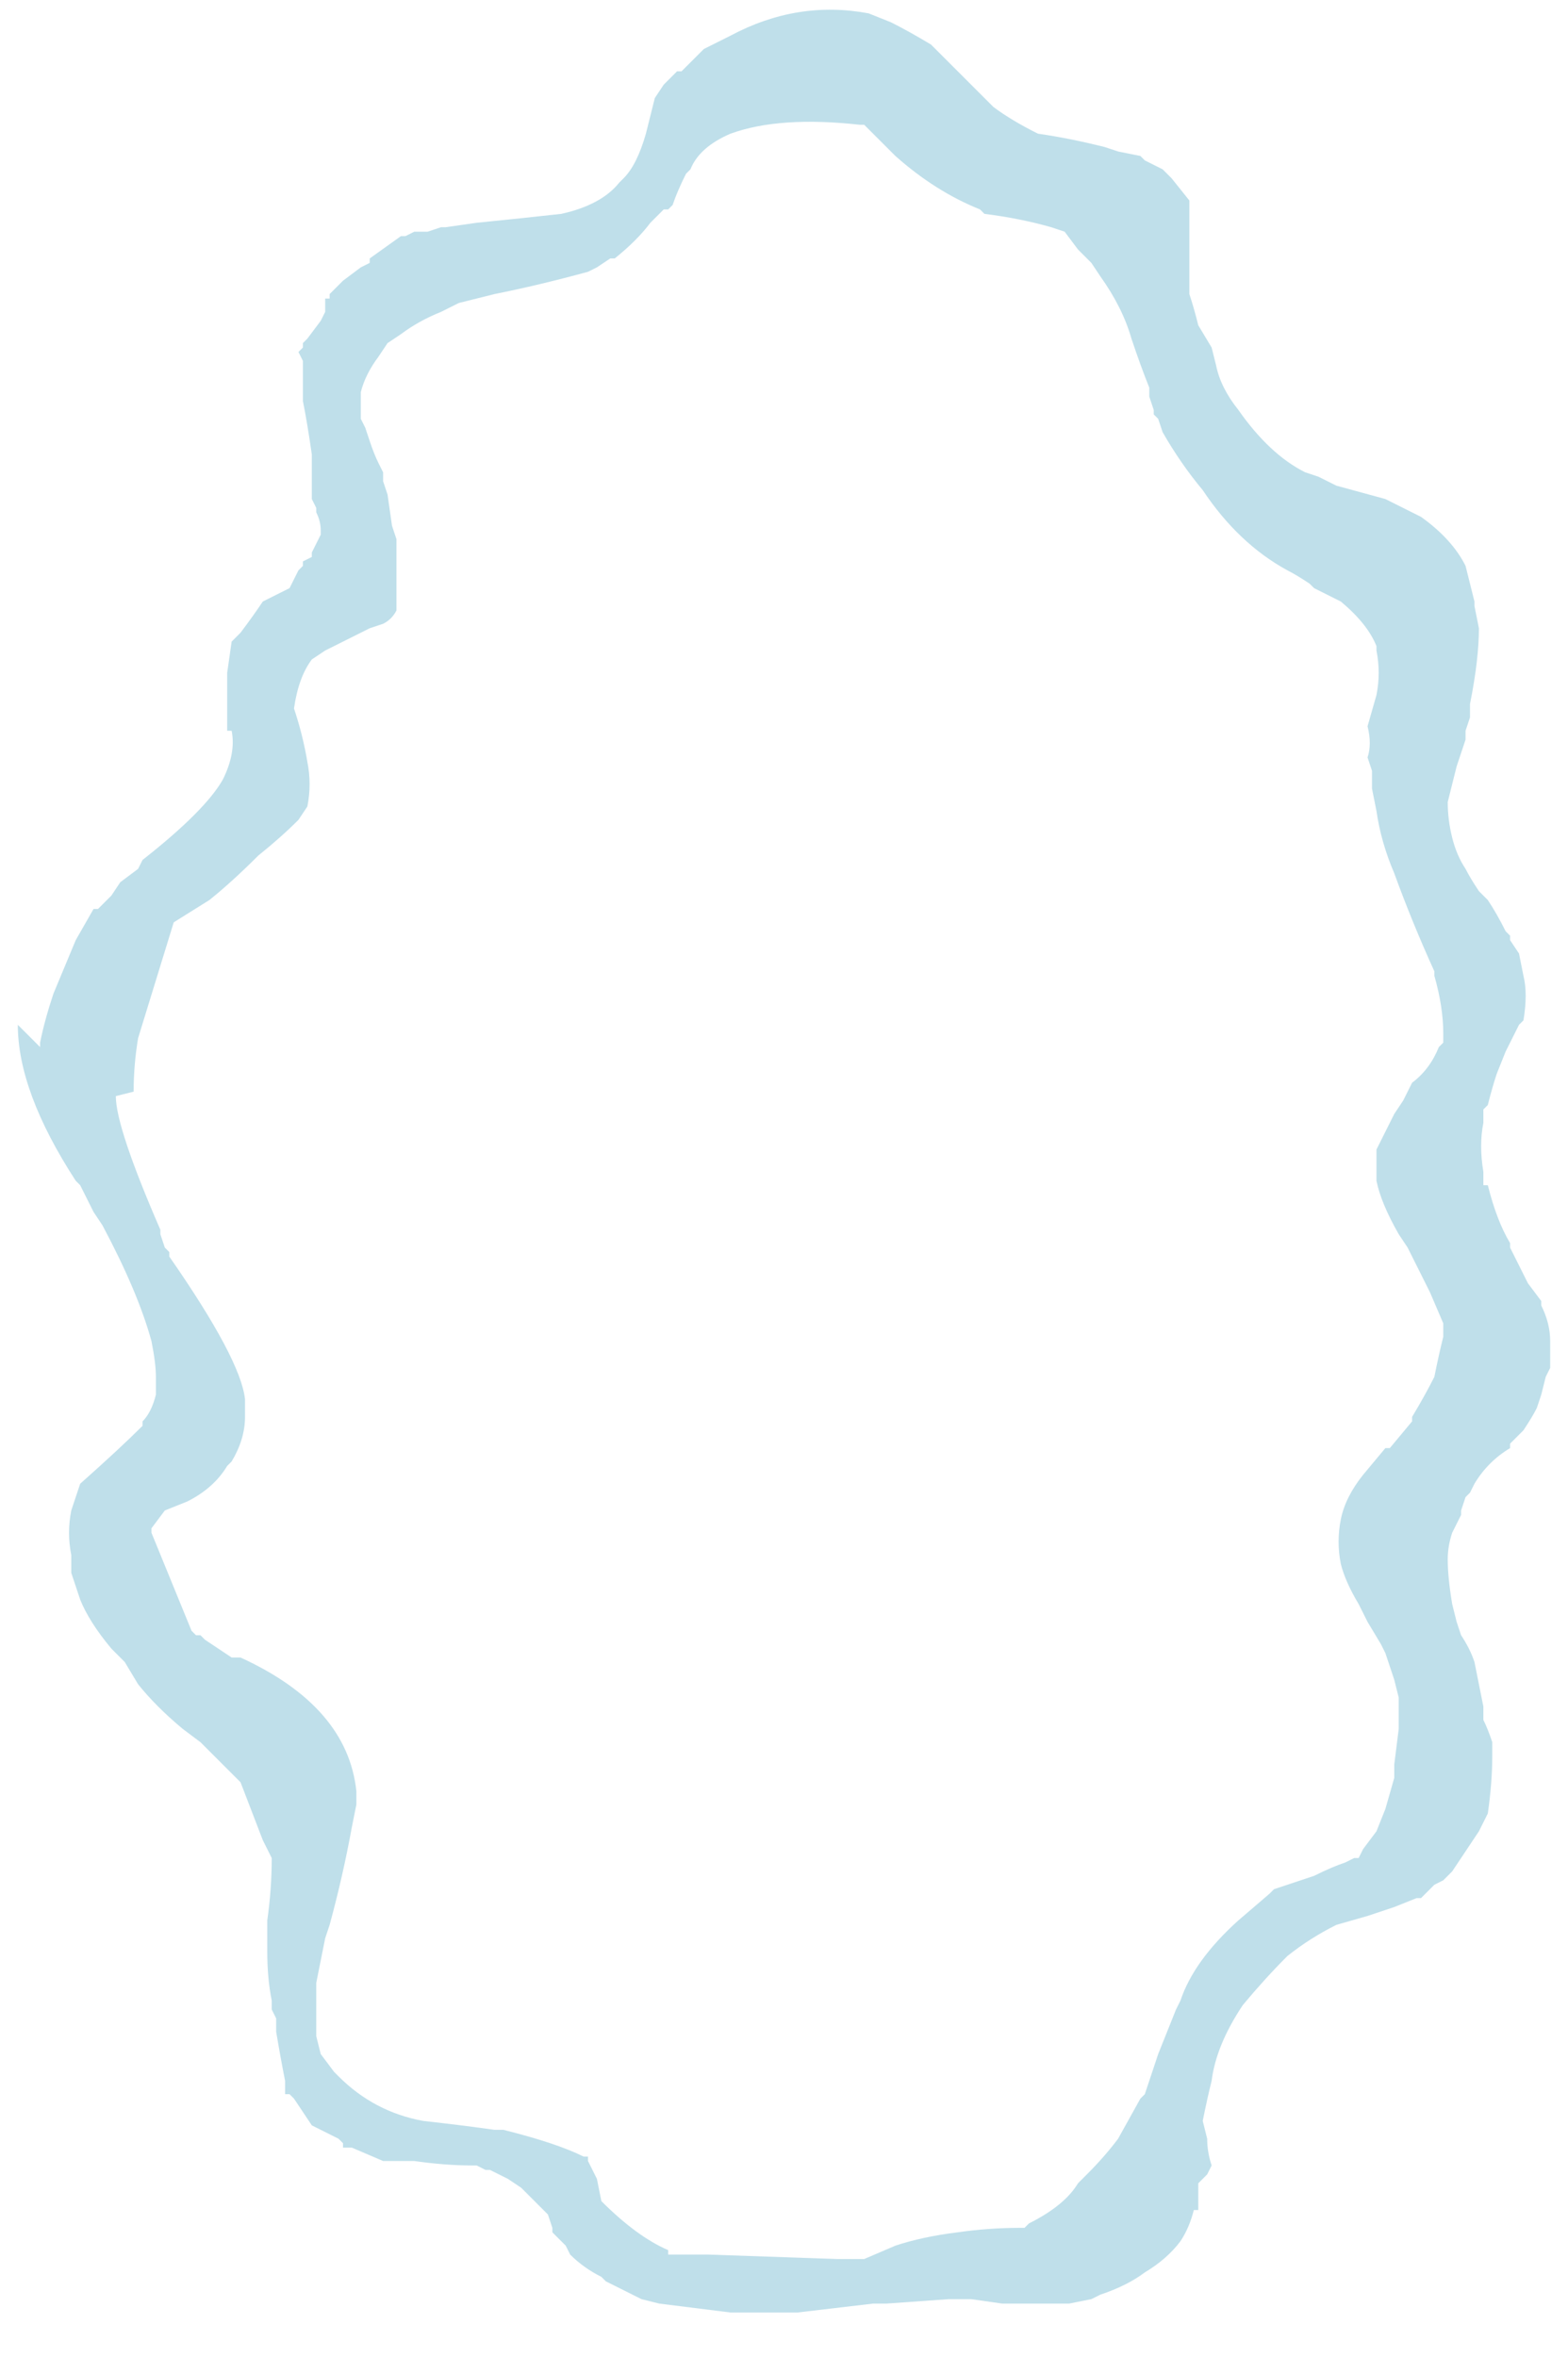 <?xml version="1.0" encoding="UTF-8" standalone="no"?>
<svg xmlns:ffdec="https://www.free-decompiler.com/flash" xmlns:xlink="http://www.w3.org/1999/xlink" ffdec:objectType="frame" height="185.15px" width="123.2px" xmlns="http://www.w3.org/2000/svg">
  <g transform="matrix(1.0, 0.0, 0.0, 1.0, 63.35, 93.1)">
    <use ffdec:characterId="390" height="26.45" transform="matrix(7.0, 0.0, 0.0, 7.0, -63.35, -93.1)" width="17.6" xlink:href="#morphshape0"/>
  </g>
  <defs>
    <g id="morphshape0" transform="matrix(1.0, 0.0, 0.0, 1.0, 9.05, 13.3)">
      <path d="M-7.75 -1.0 L-7.75 -1.0 -7.75 -1.0 Q-7.75 -0.65 -7.25 0.5 L-7.25 0.55 -7.2 0.7 -7.15 0.75 -7.15 0.8 Q-6.35 1.95 -6.3 2.4 L-6.3 2.5 -6.3 2.6 Q-6.3 2.85 -6.45 3.1 L-6.5 3.15 Q-6.65 3.4 -6.95 3.55 L-7.2 3.65 -7.35 3.85 -7.35 3.9 -7.35 3.9 -7.35 3.9 -7.35 3.9 -6.9 5.0 -6.85 5.05 -6.85 5.05 -6.8 5.05 -6.75 5.1 -6.45 5.3 -6.35 5.3 -6.35 5.3 Q-5.15 5.85 -5.05 6.8 L-5.05 6.85 -5.05 6.9 -5.05 6.95 -5.1 7.2 Q-5.2 7.75 -5.35 8.3 L-5.4 8.45 Q-5.45 8.7 -5.5 8.95 -5.5 9.15 -5.5 9.3 L-5.5 9.55 -5.45 9.75 -5.3 9.95 -5.25 10.0 Q-4.85 10.4 -4.3 10.5 -3.85 10.55 -3.5 10.6 L-3.45 10.6 -3.4 10.6 Q-2.8 10.75 -2.5 10.9 L-2.45 10.9 -2.45 10.95 -2.35 11.15 -2.3 11.4 Q-1.9 11.8 -1.55 11.95 L-1.55 12.0 -1.5 12.0 -1.1 12.0 0.35 12.05 Q0.4 12.05 0.4 12.05 L0.55 12.05 0.65 12.05 1.0 11.9 Q1.3 11.8 1.7 11.75 2.05 11.7 2.4 11.7 L2.4 11.7 2.45 11.7 2.5 11.65 Q2.9 11.45 3.05 11.2 L3.15 11.1 Q3.35 10.9 3.5 10.7 L3.75 10.25 3.8 10.2 3.95 9.75 Q4.05 9.5 4.15 9.25 L4.2 9.15 Q4.35 8.7 4.85 8.25 L5.2 7.95 5.25 7.9 5.7 7.75 5.7 7.75 Q5.9 7.65 6.05 7.6 L6.15 7.55 6.2 7.55 6.25 7.45 6.4 7.25 6.5 7.0 6.6 6.65 6.6 6.6 6.6 6.55 6.6 6.5 6.65 6.1 6.65 6.05 6.65 5.95 6.65 5.9 6.65 5.9 6.65 5.75 6.6 5.55 6.55 5.4 6.5 5.25 6.45 5.15 6.3 4.9 6.2 4.7 Q6.05 4.45 6.0 4.25 5.95 4.0 6.0 3.75 L6.0 3.75 Q6.05 3.5 6.25 3.25 L6.5 2.95 6.5 2.95 6.55 2.95 6.8 2.65 6.8 2.65 6.8 2.6 Q6.95 2.35 7.05 2.15 7.1 1.9 7.15 1.7 L7.15 1.6 7.15 1.55 7.0 1.2 6.95 1.1 6.75 0.7 6.65 0.55 Q6.45 0.2 6.4 -0.05 L6.4 -0.25 6.4 -0.4 Q6.5 -0.6 6.6 -0.8 L6.7 -0.95 6.8 -1.15 Q7.0 -1.3 7.1 -1.55 L7.15 -1.6 7.15 -1.7 Q7.15 -2.0 7.05 -2.35 L7.05 -2.4 Q6.8 -2.95 6.6 -3.5 6.45 -3.85 6.4 -4.2 L6.35 -4.45 6.35 -4.65 6.3 -4.8 Q6.35 -4.95 6.3 -5.15 L6.4 -5.5 Q6.45 -5.75 6.4 -6.0 L6.4 -6.05 Q6.3 -6.3 6.0 -6.55 L5.7 -6.7 5.65 -6.75 Q5.5 -6.85 5.4 -6.9 4.85 -7.2 4.45 -7.8 4.2 -8.1 4.0 -8.45 L3.95 -8.6 3.9 -8.65 3.9 -8.7 3.85 -8.85 3.85 -8.9 3.85 -8.95 Q3.75 -9.2 3.65 -9.5 3.55 -9.85 3.3 -10.2 L3.2 -10.35 3.05 -10.5 2.9 -10.7 2.75 -10.75 Q2.4 -10.85 2.0 -10.9 L1.95 -10.95 Q1.45 -11.15 1.0 -11.55 L0.95 -11.6 0.65 -11.9 0.6 -11.9 Q-0.3 -12.0 -0.85 -11.8 L-0.85 -11.8 Q-1.2 -11.65 -1.3 -11.4 L-1.35 -11.35 -1.35 -11.35 Q-1.45 -11.15 -1.5 -11.0 L-1.55 -10.95 -1.6 -10.95 -1.65 -10.9 -1.7 -10.85 -1.75 -10.8 Q-1.9 -10.6 -2.15 -10.4 L-2.2 -10.4 -2.35 -10.3 -2.45 -10.25 Q-3.0 -10.1 -3.5 -10.0 L-3.9 -9.9 -4.0 -9.85 -4.0 -9.85 -4.1 -9.8 Q-4.35 -9.7 -4.55 -9.55 L-4.7 -9.45 -4.8 -9.3 Q-4.95 -9.1 -5.0 -8.9 L-5.0 -8.75 -5.0 -8.6 -4.95 -8.5 -4.9 -8.35 Q-4.85 -8.2 -4.8 -8.1 L-4.75 -8.0 -4.75 -7.9 -4.7 -7.75 -4.65 -7.4 -4.6 -7.25 -4.6 -7.15 Q-4.6 -7.0 -4.6 -6.85 L-4.6 -6.65 -4.6 -6.45 Q-4.65 -6.35 -4.75 -6.3 L-4.9 -6.25 -5.1 -6.15 -5.4 -6.0 -5.55 -5.9 Q-5.7 -5.7 -5.75 -5.35 -5.65 -5.05 -5.6 -4.75 -5.55 -4.5 -5.6 -4.25 L-5.7 -4.1 Q-5.9 -3.9 -6.15 -3.7 -6.45 -3.4 -6.7 -3.2 L-7.1 -2.95 -7.5 -1.65 Q-7.55 -1.35 -7.55 -1.05 M-8.85 -1.8 Q-8.85 -1.05 -8.2 -0.05 L-8.15 0.0 -8.0 0.3 -7.9 0.45 Q-7.5 1.2 -7.35 1.75 -7.3 2.0 -7.3 2.15 L-7.3 2.35 Q-7.35 2.55 -7.45 2.65 L-7.45 2.7 Q-7.7 2.95 -8.15 3.35 L-8.15 3.35 -8.25 3.65 Q-8.3 3.9 -8.25 4.15 L-8.25 4.35 -8.2 4.5 -8.15 4.65 Q-8.05 4.9 -7.8 5.2 L-7.75 5.25 -7.7 5.3 -7.65 5.35 -7.5 5.6 Q-7.3 5.85 -7.0 6.1 L-6.8 6.25 -6.35 6.7 -6.1 7.35 -6.05 7.45 -6.0 7.55 Q-6.0 7.9 -6.05 8.25 L-6.05 8.35 -6.05 8.5 -6.05 8.5 -6.05 8.55 -6.05 8.6 Q-6.05 8.9 -6.0 9.15 L-6.0 9.25 -5.95 9.35 -5.95 9.5 -5.95 9.5 Q-5.9 9.8 -5.85 10.05 L-5.85 10.1 -5.85 10.15 -5.85 10.2 -5.8 10.2 -5.75 10.25 -5.55 10.55 -5.25 10.7 -5.2 10.75 -5.2 10.8 -5.1 10.8 -4.75 10.95 -4.75 10.95 -4.4 10.95 Q-4.05 11.0 -3.75 11.0 L-3.7 11.0 -3.6 11.05 -3.55 11.05 -3.55 11.05 -3.55 11.05 -3.45 11.1 -3.35 11.15 -3.2 11.25 -3.0 11.45 -2.9 11.55 -2.9 11.55 -2.85 11.7 -2.85 11.75 -2.85 11.75 -2.8 11.8 -2.7 11.9 -2.65 12.0 Q-2.5 12.15 -2.3 12.25 L-2.25 12.3 -2.15 12.35 -1.95 12.45 -1.85 12.5 -1.65 12.55 -0.85 12.65 -0.75 12.65 -0.1 12.65 0.75 12.55 0.9 12.55 1.6 12.5 1.75 12.5 1.85 12.5 2.2 12.55 2.6 12.55 2.65 12.55 2.95 12.55 3.2 12.5 3.3 12.45 Q3.6 12.35 3.8 12.2 4.05 12.05 4.2 11.85 4.3 11.7 4.35 11.5 L4.4 11.5 4.4 11.2 4.45 11.15 4.5 11.1 4.55 11.0 Q4.5 10.85 4.5 10.7 L4.45 10.5 Q4.5 10.25 4.55 10.05 4.6 9.65 4.9 9.2 5.15 8.9 5.4 8.65 5.65 8.45 5.95 8.3 L6.3 8.2 6.6 8.1 6.85 8.0 6.9 8.0 6.95 7.95 7.05 7.85 7.15 7.8 7.25 7.7 7.35 7.55 7.55 7.25 7.6 7.15 7.65 7.05 Q7.7 6.7 7.7 6.4 L7.7 6.25 Q7.65 6.1 7.6 6.0 L7.6 5.85 7.5 5.35 Q7.45 5.2 7.35 5.05 L7.3 4.9 7.25 4.7 Q7.2 4.4 7.2 4.2 7.2 4.05 7.25 3.9 7.3 3.8 7.35 3.7 L7.35 3.65 7.4 3.5 7.45 3.45 7.5 3.35 Q7.65 3.1 7.9 2.95 L7.9 2.9 8.05 2.75 Q8.15 2.6 8.2 2.5 L8.25 2.35 8.3 2.15 8.35 2.05 8.35 1.95 8.35 1.75 Q8.35 1.55 8.25 1.35 L8.25 1.3 8.1 1.1 Q8.0 0.9 7.9 0.7 L7.9 0.65 7.9 0.65 Q7.75 0.4 7.65 0.0 L7.6 0.0 7.6 -0.15 Q7.55 -0.45 7.6 -0.7 L7.6 -0.85 7.65 -0.9 Q7.7 -1.1 7.75 -1.25 L7.85 -1.5 7.95 -1.7 8.0 -1.8 8.05 -1.85 Q8.1 -2.15 8.05 -2.35 L8.0 -2.6 7.9 -2.75 7.9 -2.8 7.85 -2.85 Q7.75 -3.05 7.65 -3.2 L7.65 -3.2 7.6 -3.25 7.55 -3.3 Q7.45 -3.45 7.4 -3.55 7.3 -3.7 7.25 -3.9 7.2 -4.1 7.2 -4.3 7.25 -4.5 7.3 -4.7 7.35 -4.85 7.4 -5.0 L7.4 -5.0 7.4 -5.0 7.4 -5.1 7.45 -5.25 7.45 -5.4 Q7.55 -5.9 7.55 -6.25 L7.5 -6.5 7.5 -6.5 7.5 -6.55 7.45 -6.75 7.4 -6.95 Q7.25 -7.25 6.9 -7.5 L6.5 -7.7 5.95 -7.85 5.75 -7.95 5.6 -8.0 Q5.2 -8.2 4.85 -8.7 4.65 -8.95 4.6 -9.2 L4.55 -9.4 4.4 -9.65 Q4.35 -9.85 4.3 -10.0 4.3 -10.2 4.3 -10.4 L4.3 -10.75 4.3 -10.75 4.3 -10.8 4.3 -11.0 4.3 -11.05 4.1 -11.3 4.1 -11.3 4.0 -11.4 3.8 -11.5 3.8 -11.5 3.75 -11.55 3.5 -11.6 3.35 -11.65 Q2.95 -11.75 2.6 -11.8 2.3 -11.95 2.1 -12.1 L1.9 -12.3 Q1.8 -12.4 1.65 -12.55 L1.45 -12.75 1.4 -12.8 Q1.15 -12.95 0.95 -13.05 L0.7 -13.15 Q-0.1 -13.3 -0.85 -12.9 L-1.15 -12.75 -1.4 -12.5 -1.45 -12.5 -1.6 -12.35 -1.7 -12.2 Q-1.75 -12.0 -1.8 -11.8 -1.9 -11.45 -2.05 -11.3 L-2.1 -11.25 Q-2.3 -11.0 -2.75 -10.9 -3.2 -10.85 -3.7 -10.8 L-4.05 -10.75 -4.1 -10.75 -4.25 -10.7 -4.4 -10.7 -4.5 -10.65 -4.55 -10.65 -4.9 -10.4 -4.9 -10.35 -5.0 -10.3 -5.2 -10.15 -5.3 -10.05 -5.35 -10.0 -5.35 -9.95 -5.4 -9.95 -5.4 -9.85 -5.4 -9.8 -5.45 -9.7 -5.6 -9.5 -5.65 -9.45 -5.65 -9.4 -5.7 -9.35 -5.65 -9.25 -5.65 -9.05 -5.65 -8.8 Q-5.6 -8.55 -5.55 -8.2 L-5.55 -8.15 -5.55 -7.95 -5.55 -7.8 -5.55 -7.7 -5.5 -7.6 -5.5 -7.55 Q-5.45 -7.45 -5.45 -7.35 L-5.45 -7.3 -5.55 -7.1 -5.55 -7.05 -5.65 -7.0 -5.65 -6.95 -5.7 -6.9 -5.8 -6.7 -6.0 -6.6 -6.1 -6.55 Q-6.2 -6.4 -6.35 -6.2 L-6.4 -6.15 -6.45 -6.1 -6.45 -6.1 -6.5 -5.75 -6.5 -5.65 -6.5 -5.5 Q-6.5 -5.3 -6.5 -5.15 L-6.5 -5.1 -6.45 -5.1 Q-6.4 -4.85 -6.55 -4.55 -6.75 -4.2 -7.45 -3.65 L-7.5 -3.55 -7.7 -3.4 -7.8 -3.25 -7.95 -3.1 -8.0 -3.1 -8.2 -2.75 -8.45 -2.15 Q-8.55 -1.85 -8.6 -1.6 L-8.6 -1.55" fill="#bfdfea" fill-rule="evenodd" stroke="none"/>
      <path d="M-8.6 -1.55 L-8.6 -1.6 Q-8.55 -1.85 -8.45 -2.15 L-8.2 -2.75 -8.0 -3.1 -7.95 -3.1 -7.8 -3.25 -7.7 -3.4 -7.5 -3.55 -7.45 -3.65 Q-6.75 -4.2 -6.55 -4.55 -6.4 -4.85 -6.45 -5.1 L-6.5 -5.1 -6.5 -5.15 Q-6.5 -5.3 -6.5 -5.5 L-6.5 -5.65 -6.5 -5.75 -6.45 -6.1 -6.45 -6.1 -6.4 -6.15 -6.35 -6.2 Q-6.2 -6.4 -6.1 -6.55 L-6.0 -6.6 -5.8 -6.7 -5.7 -6.9 -5.65 -6.95 -5.65 -7.0 -5.55 -7.05 -5.55 -7.1 -5.45 -7.3 -5.45 -7.35 Q-5.45 -7.45 -5.5 -7.55 L-5.5 -7.6 -5.55 -7.7 -5.55 -7.8 -5.55 -7.95 -5.55 -8.15 -5.55 -8.2 Q-5.6 -8.55 -5.65 -8.8 L-5.65 -9.05 -5.65 -9.25 -5.7 -9.35 -5.65 -9.4 -5.65 -9.45 -5.6 -9.5 -5.45 -9.7 -5.4 -9.8 -5.4 -9.85 -5.4 -9.95 -5.35 -9.95 -5.35 -10.0 -5.3 -10.05 -5.2 -10.15 -5.0 -10.3 -4.9 -10.35 -4.9 -10.4 -4.55 -10.65 -4.5 -10.65 -4.4 -10.7 -4.25 -10.7 -4.1 -10.75 -4.05 -10.75 -3.7 -10.8 Q-3.2 -10.85 -2.75 -10.9 -2.3 -11.0 -2.1 -11.25 L-2.05 -11.3 Q-1.9 -11.45 -1.8 -11.8 -1.75 -12.0 -1.7 -12.2 L-1.6 -12.35 -1.45 -12.5 -1.4 -12.5 -1.15 -12.75 -0.85 -12.9 Q-0.1 -13.3 0.7 -13.15 L0.95 -13.05 Q1.15 -12.95 1.4 -12.8 L1.45 -12.75 1.65 -12.55 Q1.8 -12.4 1.9 -12.3 L2.1 -12.1 Q2.3 -11.95 2.6 -11.8 2.95 -11.75 3.35 -11.65 L3.5 -11.6 3.75 -11.55 3.8 -11.5 3.8 -11.5 4.0 -11.4 4.1 -11.3 4.1 -11.3 4.3 -11.05 4.3 -11.0 4.3 -10.8 4.3 -10.75 4.3 -10.75 4.3 -10.4 Q4.3 -10.2 4.3 -10.0 4.35 -9.85 4.4 -9.65 L4.55 -9.4 4.6 -9.2 Q4.65 -8.95 4.85 -8.7 5.2 -8.2 5.6 -8.0 L5.75 -7.95 5.95 -7.85 6.5 -7.7 6.9 -7.5 Q7.25 -7.25 7.4 -6.95 L7.45 -6.75 7.5 -6.55 7.5 -6.5 7.5 -6.5 7.55 -6.25 Q7.55 -5.9 7.45 -5.4 L7.45 -5.25 7.4 -5.1 7.4 -5.0 7.4 -5.0 7.4 -5.0 Q7.35 -4.85 7.3 -4.7 7.25 -4.5 7.2 -4.3 7.2 -4.1 7.25 -3.9 7.3 -3.7 7.4 -3.55 7.45 -3.45 7.55 -3.3 L7.6 -3.25 7.65 -3.2 7.65 -3.2 Q7.75 -3.05 7.85 -2.85 L7.9 -2.8 7.9 -2.75 8.0 -2.6 8.05 -2.35 Q8.1 -2.15 8.05 -1.85 L8.0 -1.8 7.95 -1.7 7.85 -1.5 7.75 -1.25 Q7.7 -1.1 7.65 -0.9 L7.6 -0.85 7.6 -0.7 Q7.55 -0.45 7.6 -0.15 L7.6 0.0 7.65 0.0 Q7.75 0.4 7.9 0.65 L7.9 0.65 7.9 0.7 Q8.0 0.9 8.1 1.1 L8.25 1.3 8.25 1.35 Q8.35 1.55 8.35 1.75 L8.35 1.95 8.35 2.05 8.3 2.15 8.25 2.35 8.2 2.5 Q8.15 2.6 8.05 2.75 L7.9 2.9 7.9 2.95 Q7.65 3.1 7.5 3.35 L7.45 3.45 7.4 3.5 7.35 3.65 7.35 3.7 Q7.3 3.8 7.25 3.9 7.2 4.05 7.2 4.2 7.2 4.4 7.25 4.7 L7.3 4.9 7.35 5.05 Q7.45 5.2 7.5 5.35 L7.6 5.85 7.6 6.0 Q7.65 6.1 7.7 6.25 L7.7 6.4 Q7.7 6.7 7.65 7.05 L7.6 7.15 7.55 7.25 7.35 7.55 7.25 7.7 7.15 7.8 7.05 7.85 6.95 7.95 6.9 8.0 6.85 8.0 6.6 8.1 6.3 8.2 5.95 8.3 Q5.65 8.45 5.4 8.65 5.15 8.9 4.9 9.2 4.6 9.65 4.55 10.05 4.5 10.25 4.45 10.5 L4.5 10.7 Q4.5 10.85 4.55 11.0 L4.5 11.1 4.45 11.15 4.4 11.2 4.4 11.5 4.35 11.5 Q4.3 11.7 4.2 11.85 4.05 12.05 3.8 12.2 3.6 12.35 3.3 12.45 L3.2 12.5 2.95 12.55 2.65 12.55 2.6 12.55 2.2 12.55 1.85 12.5 1.75 12.5 1.6 12.5 0.9 12.55 0.75 12.55 -0.1 12.65 -0.75 12.65 -0.85 12.65 -1.65 12.55 -1.85 12.5 -1.95 12.45 -2.15 12.35 -2.25 12.3 -2.3 12.25 Q-2.5 12.15 -2.65 12.0 L-2.7 11.9 -2.8 11.8 -2.85 11.75 -2.85 11.75 -2.85 11.7 -2.9 11.55 -2.9 11.55 -3.0 11.45 -3.2 11.25 -3.35 11.15 -3.45 11.1 -3.55 11.05 -3.55 11.05 -3.55 11.05 -3.6 11.05 -3.7 11.0 -3.75 11.0 Q-4.05 11.0 -4.4 10.95 L-4.75 10.95 -4.75 10.95 -5.1 10.8 -5.2 10.8 -5.2 10.75 -5.25 10.7 -5.55 10.55 -5.75 10.25 -5.8 10.2 -5.85 10.2 -5.85 10.15 -5.85 10.1 -5.85 10.05 Q-5.9 9.8 -5.95 9.5 L-5.95 9.5 -5.95 9.35 -6.0 9.25 -6.0 9.15 Q-6.05 8.9 -6.05 8.6 L-6.05 8.55 -6.05 8.5 -6.05 8.5 -6.05 8.35 -6.05 8.25 Q-6.0 7.9 -6.0 7.55 L-6.05 7.45 -6.1 7.35 -6.35 6.7 -6.8 6.25 -7.0 6.1 Q-7.3 5.85 -7.5 5.6 L-7.65 5.35 -7.7 5.3 -7.75 5.25 -7.8 5.2 Q-8.05 4.9 -8.15 4.65 L-8.2 4.5 -8.25 4.35 -8.25 4.15 Q-8.3 3.9 -8.25 3.65 L-8.15 3.35 -8.15 3.35 Q-7.7 2.95 -7.45 2.7 L-7.45 2.65 Q-7.35 2.55 -7.3 2.35 L-7.3 2.15 Q-7.3 2.0 -7.35 1.75 -7.5 1.2 -7.9 0.45 L-8.0 0.3 -8.15 0.0 -8.2 -0.05 Q-8.85 -1.05 -8.85 -1.8 M-7.55 -1.05 Q-7.55 -1.35 -7.5 -1.65 L-7.1 -2.95 -6.7 -3.2 Q-6.45 -3.4 -6.15 -3.7 -5.9 -3.9 -5.7 -4.1 L-5.6 -4.25 Q-5.55 -4.5 -5.6 -4.75 -5.65 -5.05 -5.75 -5.35 -5.7 -5.7 -5.55 -5.9 L-5.4 -6.0 -5.1 -6.15 -4.9 -6.25 -4.75 -6.3 Q-4.65 -6.35 -4.6 -6.45 L-4.6 -6.65 -4.6 -6.85 Q-4.6 -7.0 -4.6 -7.15 L-4.6 -7.25 -4.65 -7.4 -4.7 -7.75 -4.75 -7.9 -4.75 -8.0 -4.8 -8.1 Q-4.85 -8.2 -4.9 -8.35 L-4.95 -8.5 -5.0 -8.6 -5.0 -8.75 -5.0 -8.9 Q-4.95 -9.1 -4.8 -9.3 L-4.7 -9.45 -4.55 -9.55 Q-4.35 -9.7 -4.1 -9.8 L-4.0 -9.85 -4.0 -9.85 -3.9 -9.9 -3.5 -10.0 Q-3.0 -10.1 -2.45 -10.25 L-2.35 -10.3 -2.2 -10.4 -2.15 -10.4 Q-1.9 -10.6 -1.75 -10.8 L-1.7 -10.85 -1.65 -10.9 -1.6 -10.95 -1.55 -10.95 -1.5 -11.0 Q-1.45 -11.15 -1.35 -11.35 L-1.35 -11.35 -1.3 -11.4 Q-1.2 -11.65 -0.85 -11.8 L-0.85 -11.8 Q-0.3 -12.0 0.6 -11.9 L0.65 -11.9 0.95 -11.6 1.0 -11.55 Q1.45 -11.15 1.95 -10.95 L2.0 -10.9 Q2.4 -10.85 2.75 -10.75 L2.9 -10.7 3.05 -10.5 3.2 -10.35 3.3 -10.2 Q3.55 -9.85 3.65 -9.5 3.75 -9.2 3.85 -8.95 L3.85 -8.9 3.85 -8.85 3.9 -8.7 3.9 -8.65 3.95 -8.6 4.0 -8.45 Q4.2 -8.1 4.45 -7.8 4.85 -7.2 5.4 -6.9 5.5 -6.85 5.65 -6.75 L5.7 -6.7 6.0 -6.55 Q6.3 -6.3 6.4 -6.05 L6.4 -6.0 Q6.45 -5.75 6.4 -5.5 L6.3 -5.15 Q6.35 -4.95 6.3 -4.8 L6.35 -4.65 6.35 -4.45 6.4 -4.2 Q6.45 -3.85 6.6 -3.5 6.8 -2.95 7.05 -2.4 L7.05 -2.35 Q7.15 -2.0 7.15 -1.7 L7.15 -1.6 7.1 -1.55 Q7.0 -1.3 6.8 -1.15 L6.7 -0.95 6.6 -0.8 Q6.5 -0.6 6.4 -0.4 L6.4 -0.25 6.4 -0.05 Q6.45 0.2 6.65 0.55 L6.75 0.7 6.95 1.1 7.0 1.2 7.15 1.55 7.15 1.6 7.15 1.7 Q7.1 1.9 7.05 2.15 6.95 2.35 6.8 2.6 L6.8 2.65 6.8 2.65 6.55 2.95 6.5 2.95 6.5 2.95 6.25 3.25 Q6.05 3.5 6.0 3.75 L6.0 3.75 Q5.95 4.0 6.0 4.25 6.05 4.45 6.2 4.7 L6.3 4.9 6.45 5.15 6.5 5.25 6.55 5.4 6.6 5.55 6.65 5.75 6.65 5.9 6.65 5.9 6.65 5.95 6.65 6.05 6.65 6.1 6.6 6.5 6.6 6.55 6.6 6.6 6.6 6.65 6.5 7.0 6.4 7.25 6.25 7.45 6.2 7.55 6.15 7.55 6.05 7.6 Q5.9 7.65 5.7 7.75 L5.7 7.75 5.25 7.9 5.2 7.95 4.85 8.25 Q4.35 8.7 4.2 9.15 L4.15 9.25 Q4.05 9.5 3.95 9.75 L3.8 10.2 3.75 10.25 3.5 10.7 Q3.35 10.9 3.15 11.1 L3.05 11.2 Q2.9 11.45 2.5 11.65 L2.45 11.7 2.4 11.7 2.4 11.7 Q2.05 11.7 1.7 11.75 1.3 11.8 1.0 11.9 L0.65 12.05 0.55 12.05 0.4 12.05 Q0.4 12.05 0.35 12.05 L-1.1 12.0 -1.5 12.0 -1.55 12.0 -1.55 11.95 Q-1.9 11.8 -2.3 11.4 L-2.35 11.15 -2.45 10.95 -2.45 10.9 -2.5 10.9 Q-2.8 10.75 -3.4 10.6 L-3.45 10.6 -3.5 10.6 Q-3.85 10.55 -4.3 10.5 -4.85 10.4 -5.25 10.0 L-5.3 9.95 -5.45 9.75 -5.5 9.55 -5.5 9.3 Q-5.5 9.15 -5.5 8.95 -5.45 8.7 -5.4 8.45 L-5.35 8.3 Q-5.2 7.75 -5.1 7.2 L-5.05 6.95 -5.05 6.9 -5.05 6.85 -5.05 6.8 Q-5.15 5.85 -6.35 5.3 L-6.35 5.3 -6.45 5.3 -6.75 5.1 -6.8 5.05 -6.85 5.05 -6.85 5.05 -6.9 5.0 -7.35 3.9 -7.35 3.9 -7.35 3.9 -7.35 3.9 -7.35 3.85 -7.2 3.65 -6.95 3.55 Q-6.65 3.4 -6.5 3.15 L-6.45 3.1 Q-6.3 2.85 -6.3 2.6 L-6.3 2.5 -6.3 2.4 Q-6.35 1.95 -7.15 0.8 L-7.15 0.75 -7.2 0.7 -7.25 0.55 -7.25 0.5 Q-7.75 -0.65 -7.75 -1.0 L-7.75 -1.0 -7.75 -1.0 M-0.65 4.35 L-0.6 4.5 Q-0.6 4.5 -0.65 4.35 L-0.6 4.5 Q-0.6 4.5 -0.65 4.35 Z" fill="none" stroke="#000000" stroke-linecap="round" stroke-linejoin="round" stroke-opacity="0.0" stroke-width="0.0"/>
    </g>
  </defs>
</svg>
